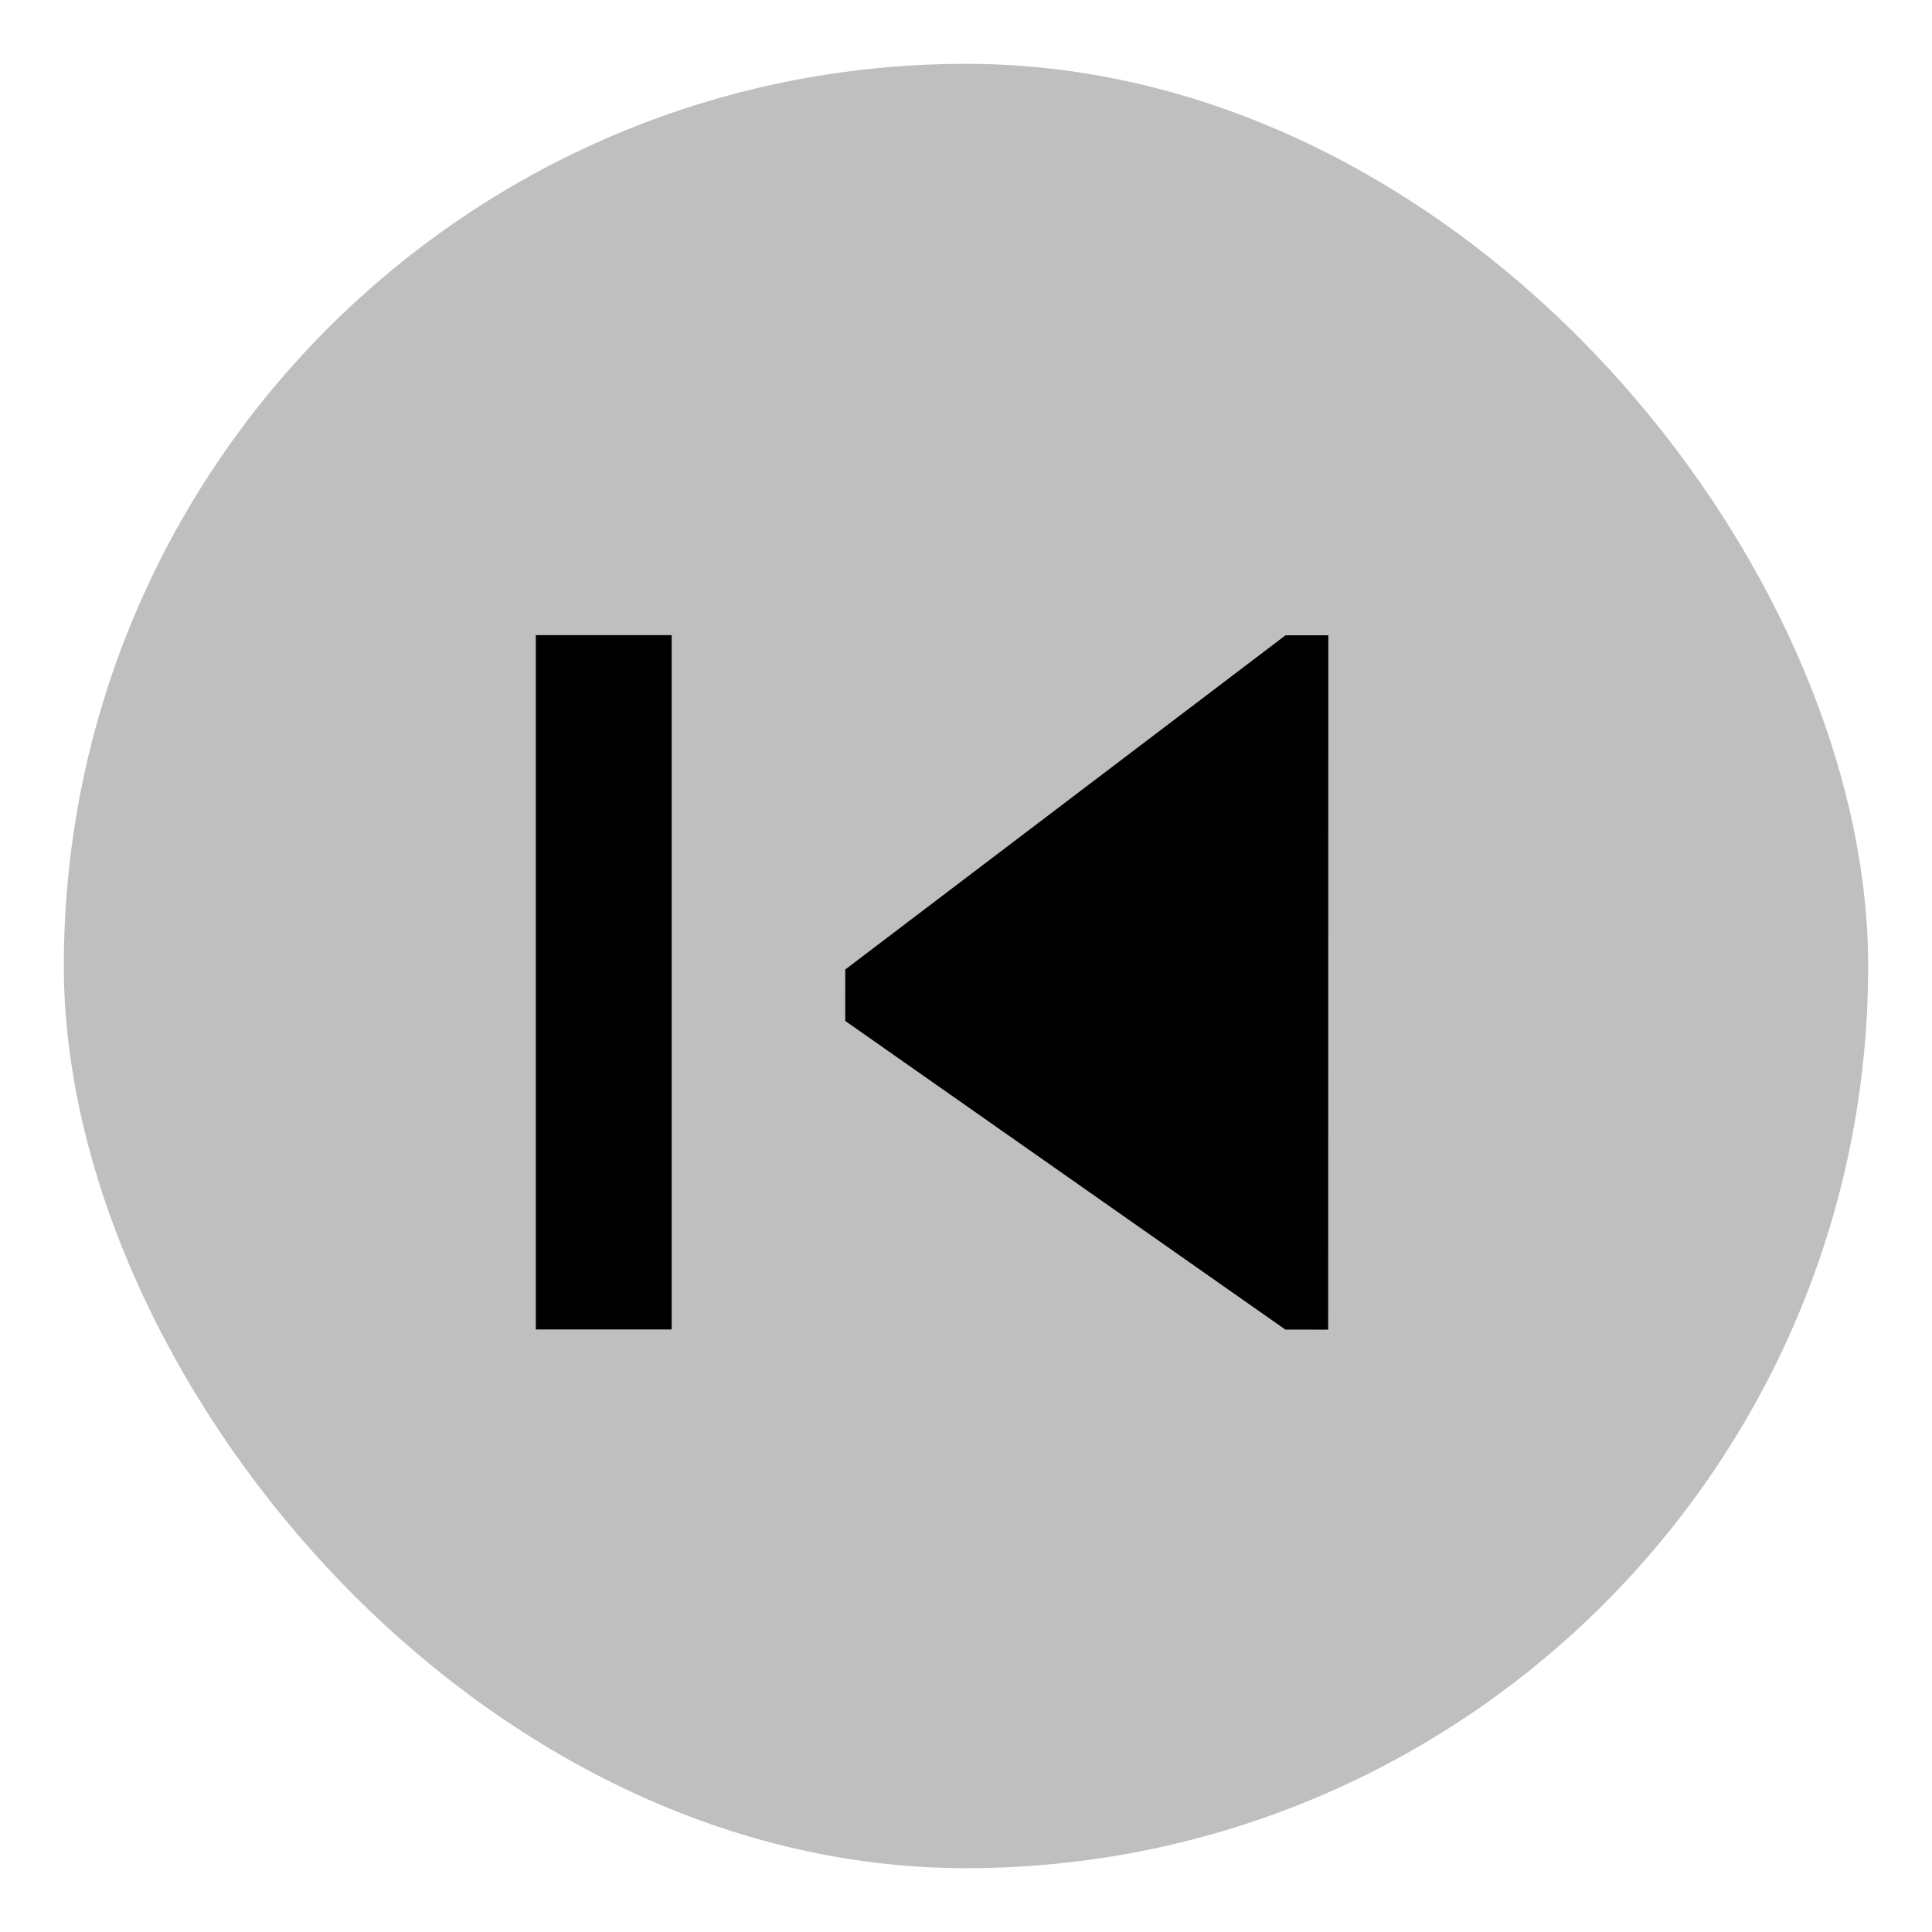 <svg xmlns="http://www.w3.org/2000/svg" viewBox="0 0 512 512">
  <rect width="478.17" height="478.17" x="16.915" y="16.915" fill="currentColor" class="ci-secondary" opacity="0.25" rx="239.085"/>
  <rect width="36" height="184" x="141.999" y="168.32" fill="currentColor" class="ci-primary"/>
  <polygon fill="currentColor" points="340.685 168.357 224 256.926 223.997 270.555 340.647 352.357 351.981 352.359 352.018 168.359 340.685 168.357" class="ci-primary"/>
</svg>
